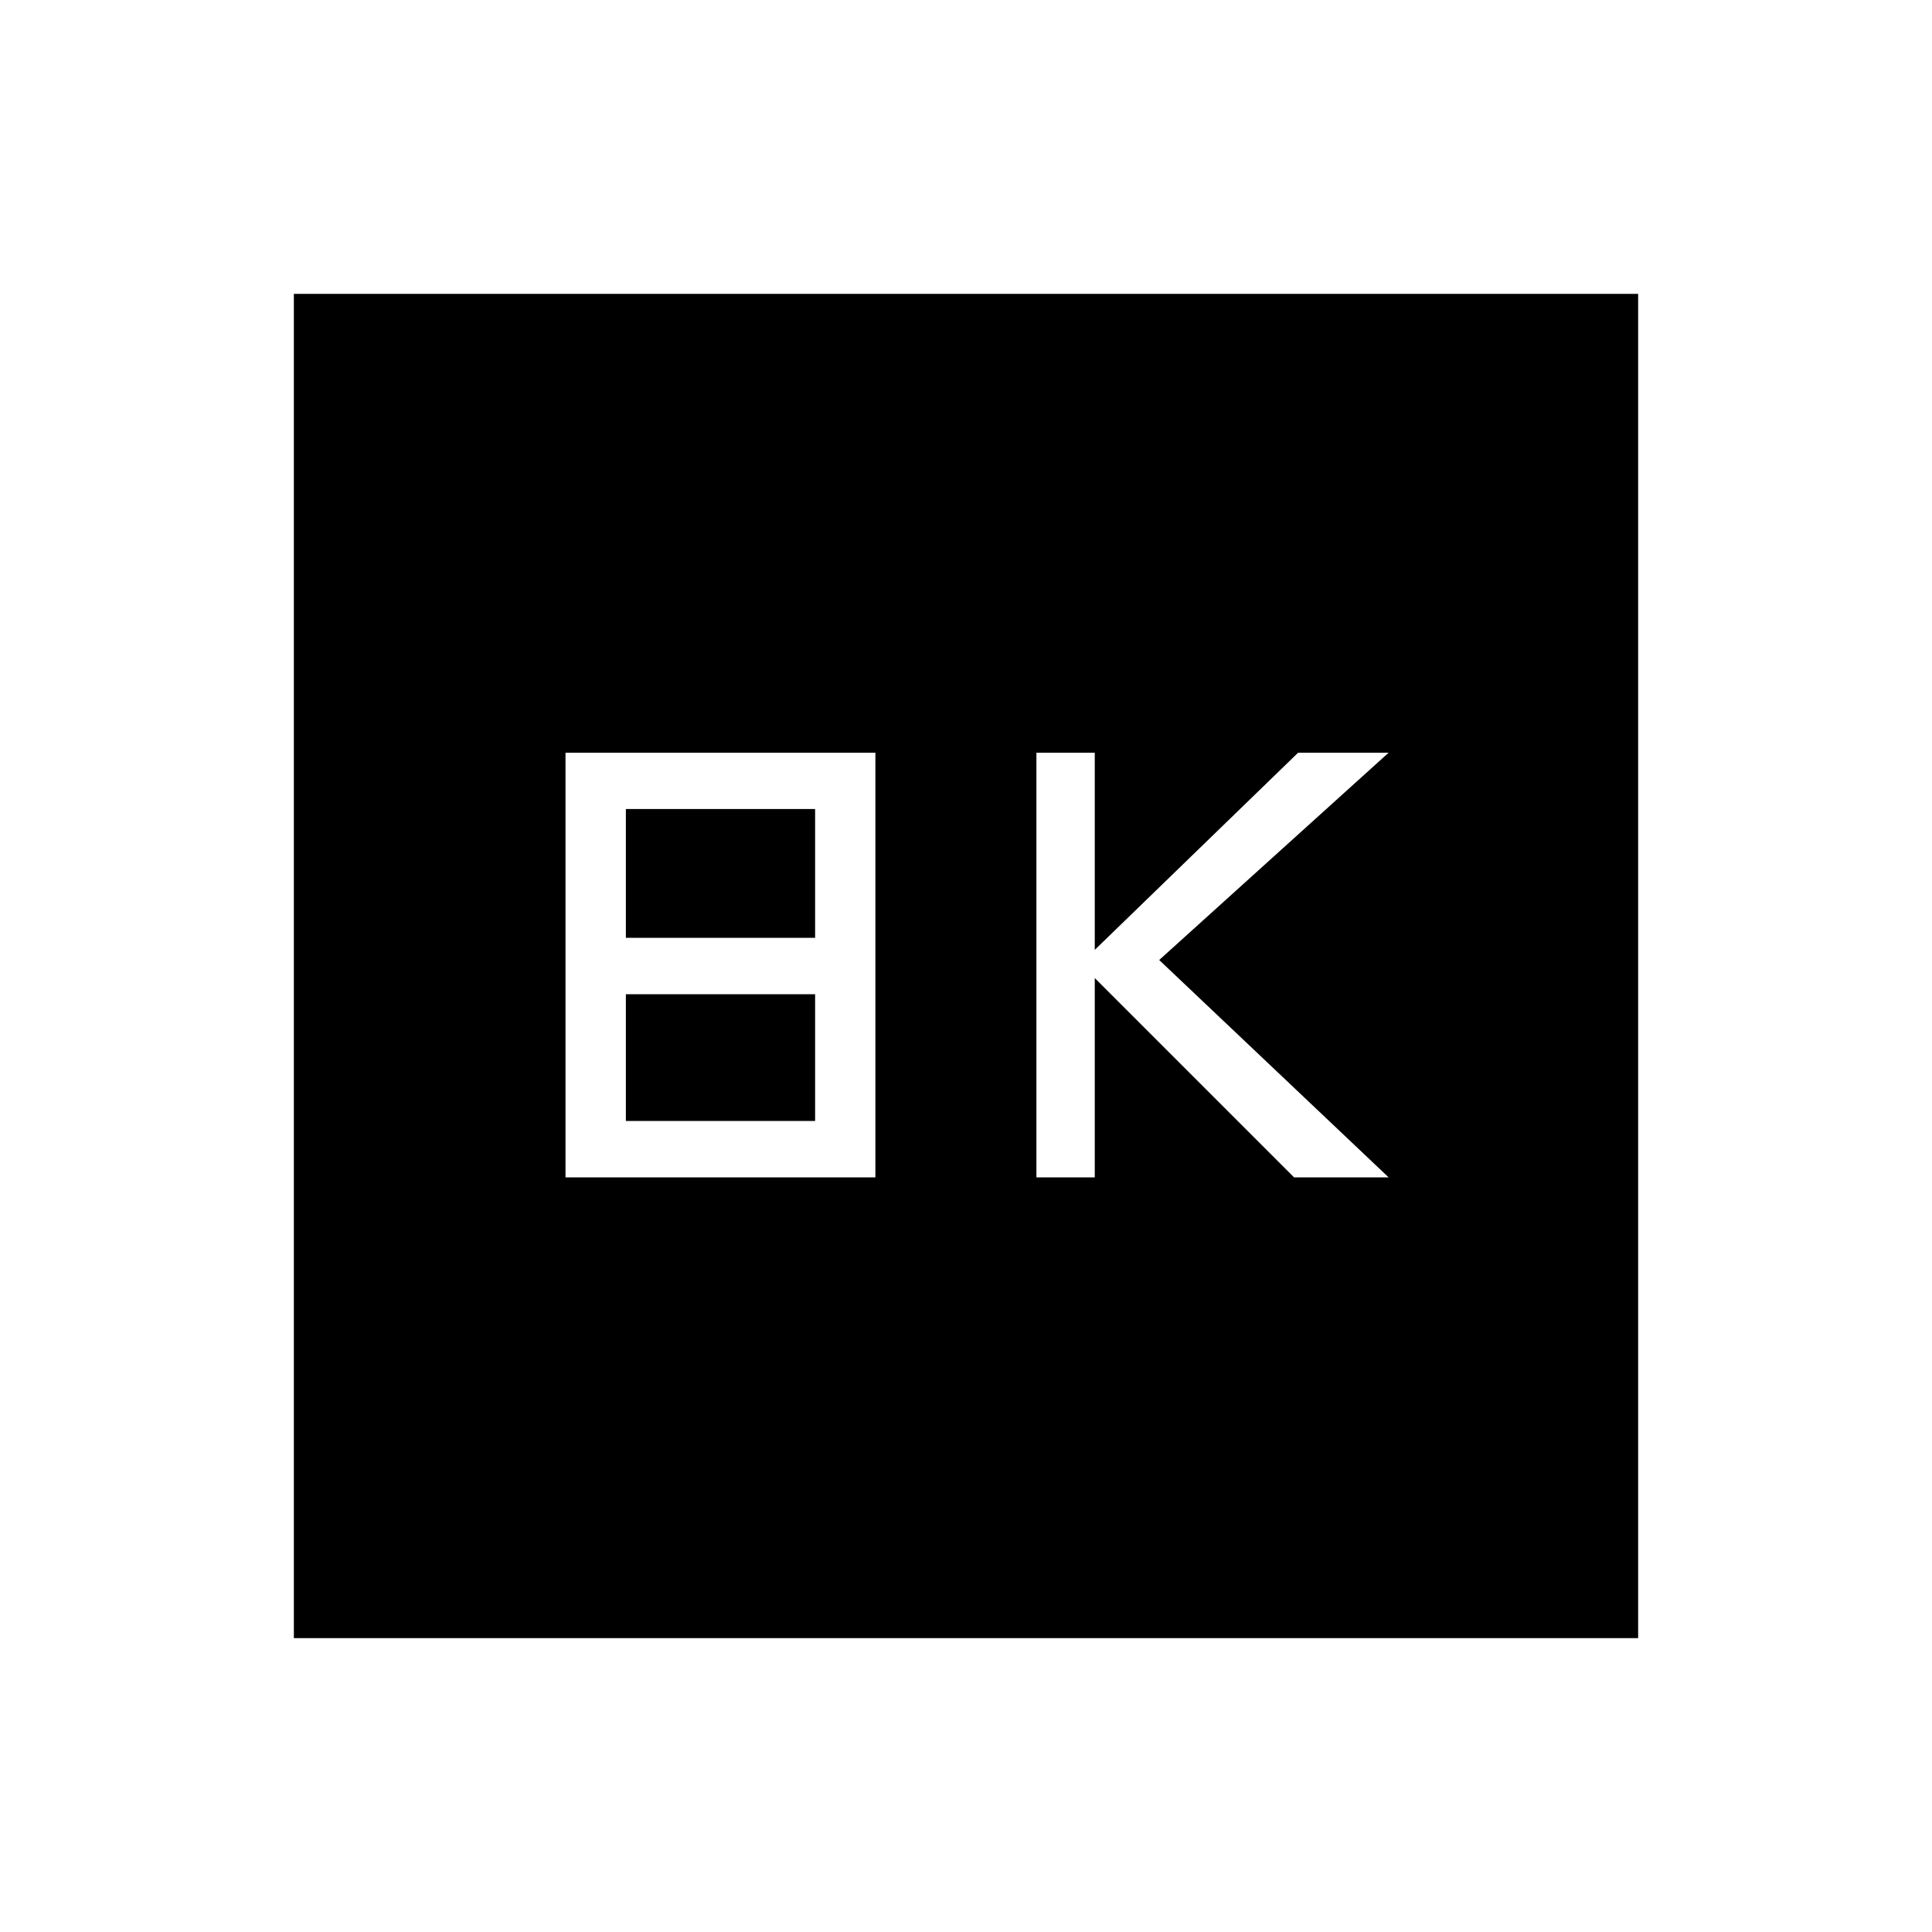 <svg xmlns="http://www.w3.org/2000/svg" height="20" width="20"><path d="M10.729 12.188h.604v-2.063l2.063 2.063h.979L12 9.938l2.375-2.146h-.937l-2.105 2.041V7.792h-.604Zm-4.875 0h3.208V7.792H5.854Zm.625-2.48V8.375h1.959v1.333Zm0 1.896v-1.312h1.959v1.312Zm-3.437 5.354V3.042h13.916v13.916Z"/></svg>